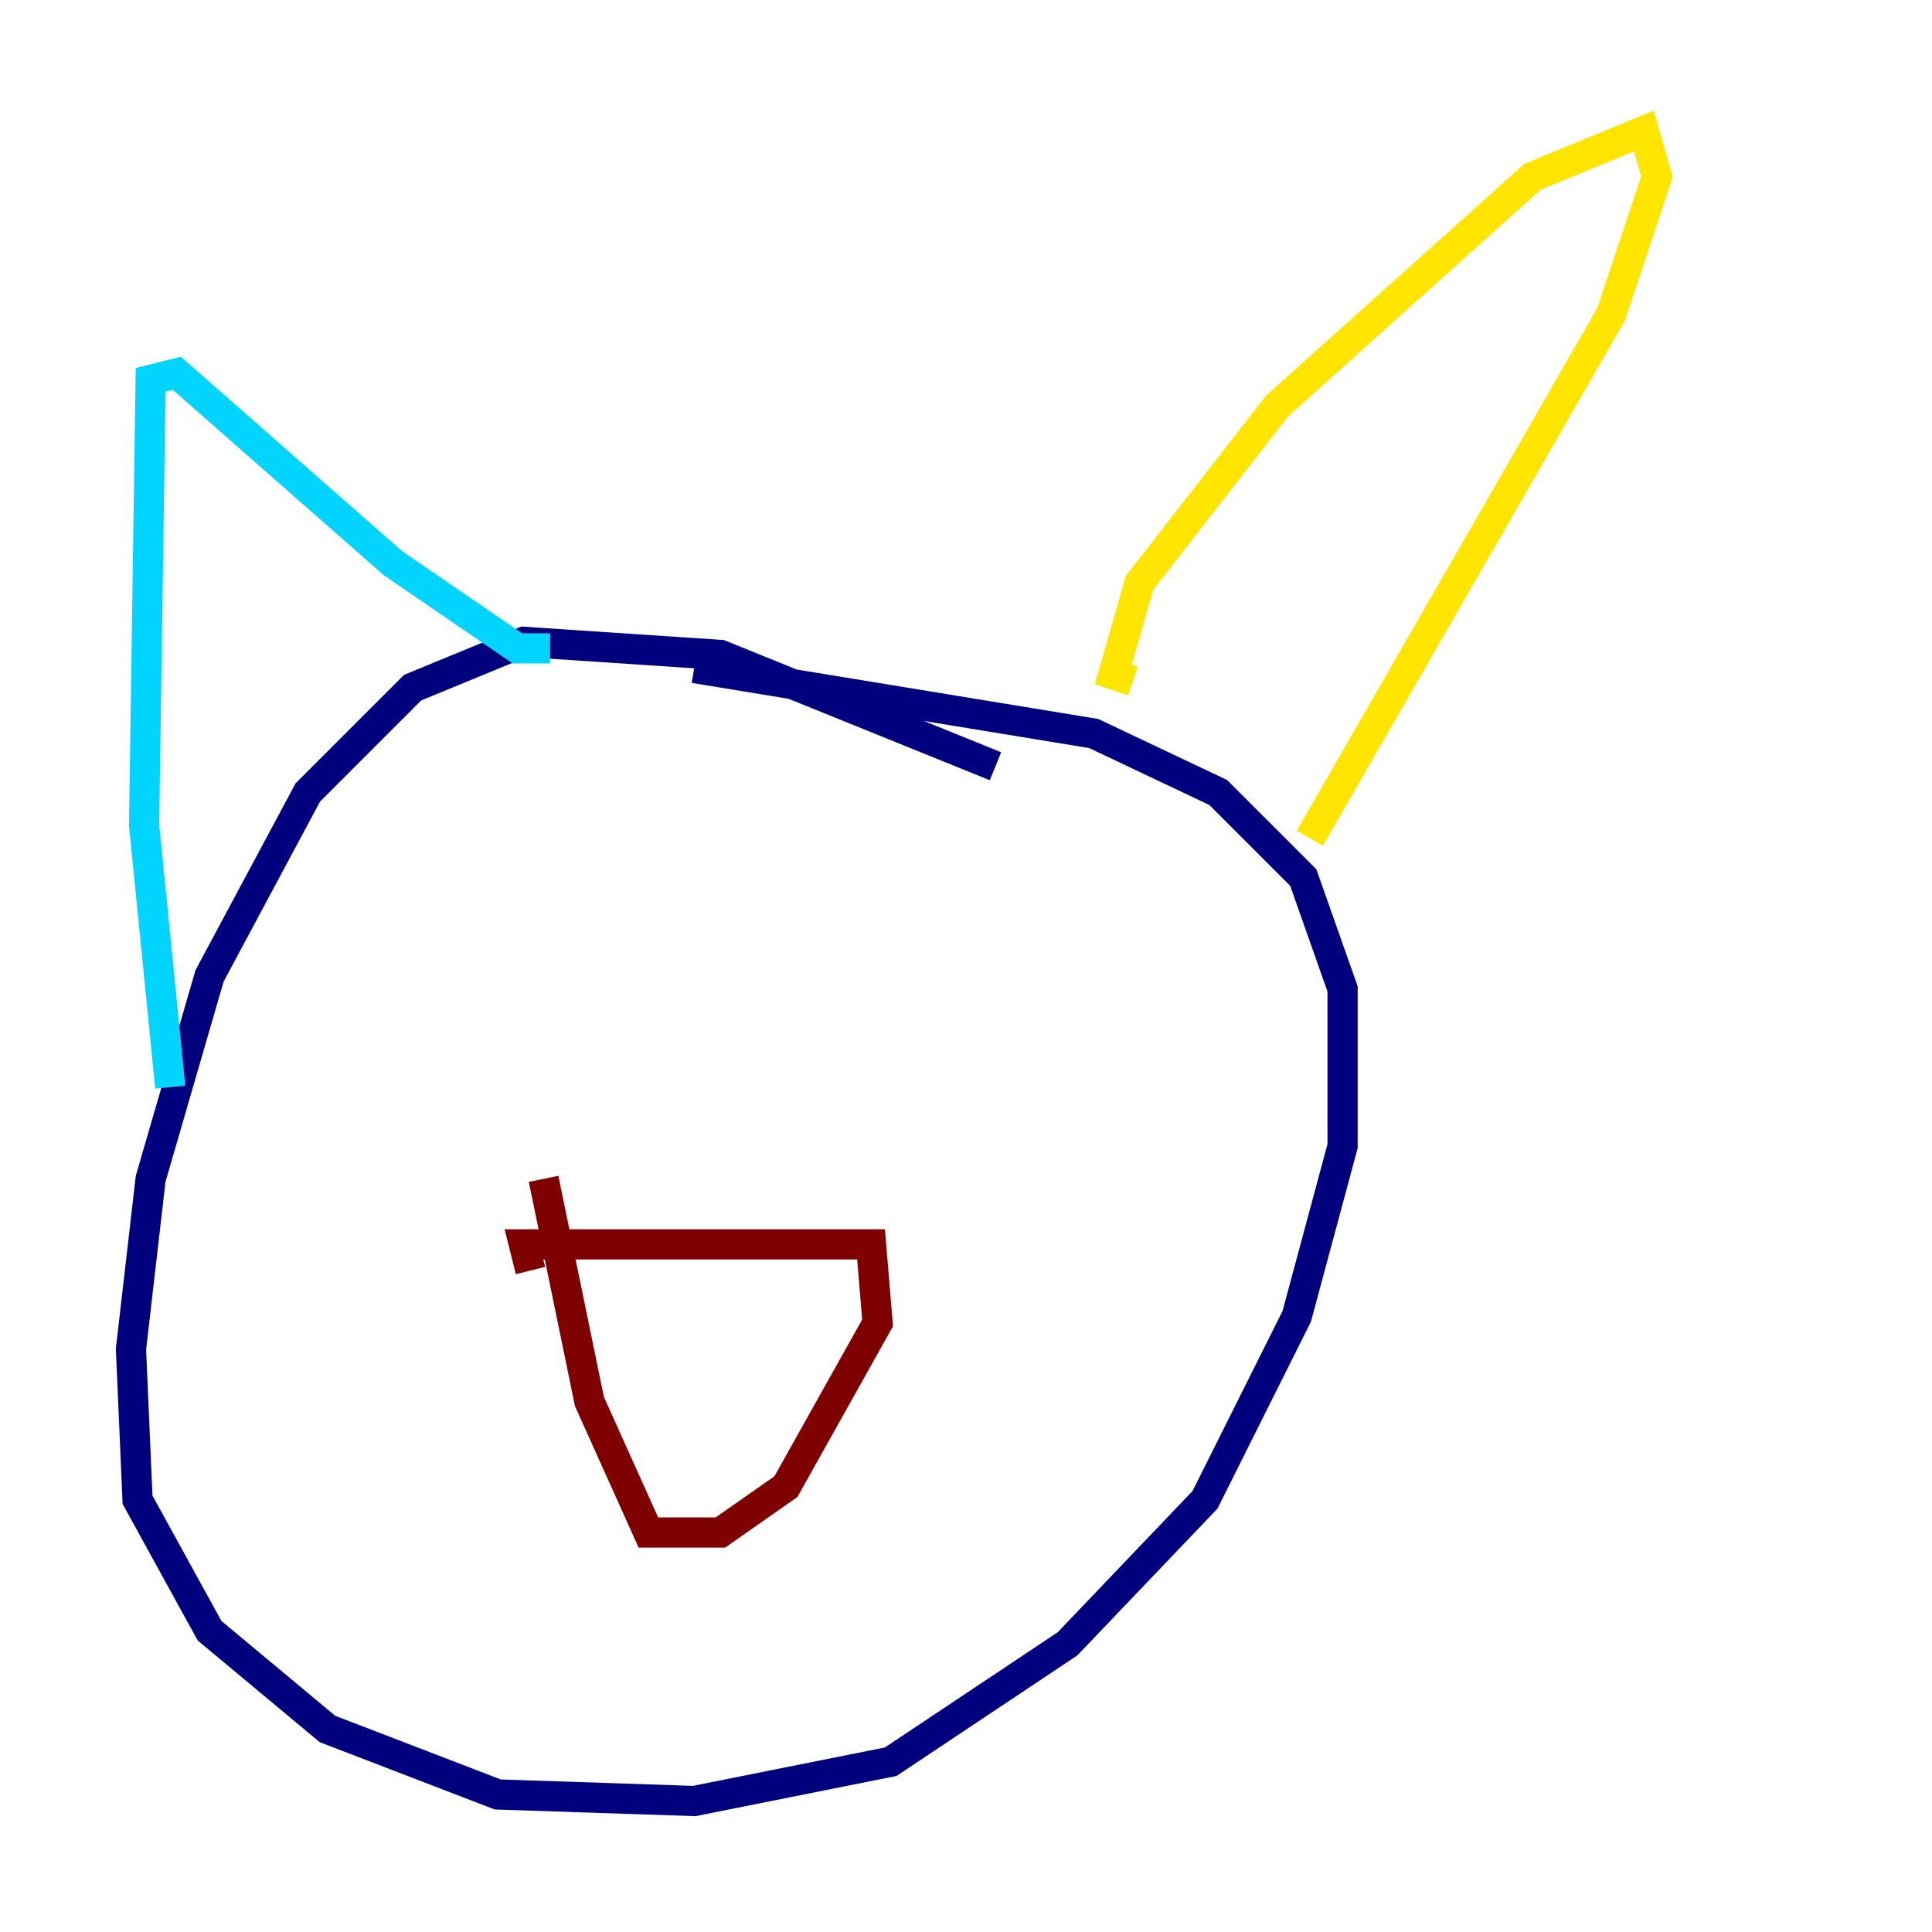 <?xml version="1.0" encoding="utf-8" ?>
<svg baseProfile="tiny" height="128" version="1.2" viewBox="0,0,128,128" width="128" xmlns="http://www.w3.org/2000/svg" xmlns:ev="http://www.w3.org/2001/xml-events" xmlns:xlink="http://www.w3.org/1999/xlink"><defs /><polyline fill="none" points="65.953,50.766 47.729,43.39 34.712,42.522 27.336,45.559 20.393,52.502 13.885,64.651 9.98,78.102 8.678,89.383 9.112,99.363 13.885,108.041 21.695,114.549 32.976,118.888 45.993,119.322 59.01,116.719 70.725,108.909 79.837,99.363 85.912,87.214 88.949,75.932 88.949,65.519 86.346,58.142 80.705,52.502 72.461,48.597 45.993,44.258" stroke="#00007f" stroke-width="2" /><polyline fill="none" points="11.281,72.027 9.546,54.671 9.98,25.166 11.715,24.732 26.034,37.315 34.278,42.956 36.447,42.956" stroke="#00d4ff" stroke-width="2" /><polyline fill="none" points="75.064,45.125 73.763,44.691 75.498,38.617 84.61,26.902 101.532,11.715 108.909,8.678 109.776,11.715 106.739,20.827 86.78,55.539" stroke="#ffe500" stroke-width="2" /><polyline fill="none" points="35.146,84.176 34.712,82.441 57.709,82.441 58.142,87.647 52.068,98.495 47.729,101.532 42.956,101.532 39.051,92.854 36.014,78.102" stroke="#7f0000" stroke-width="2" /></svg>